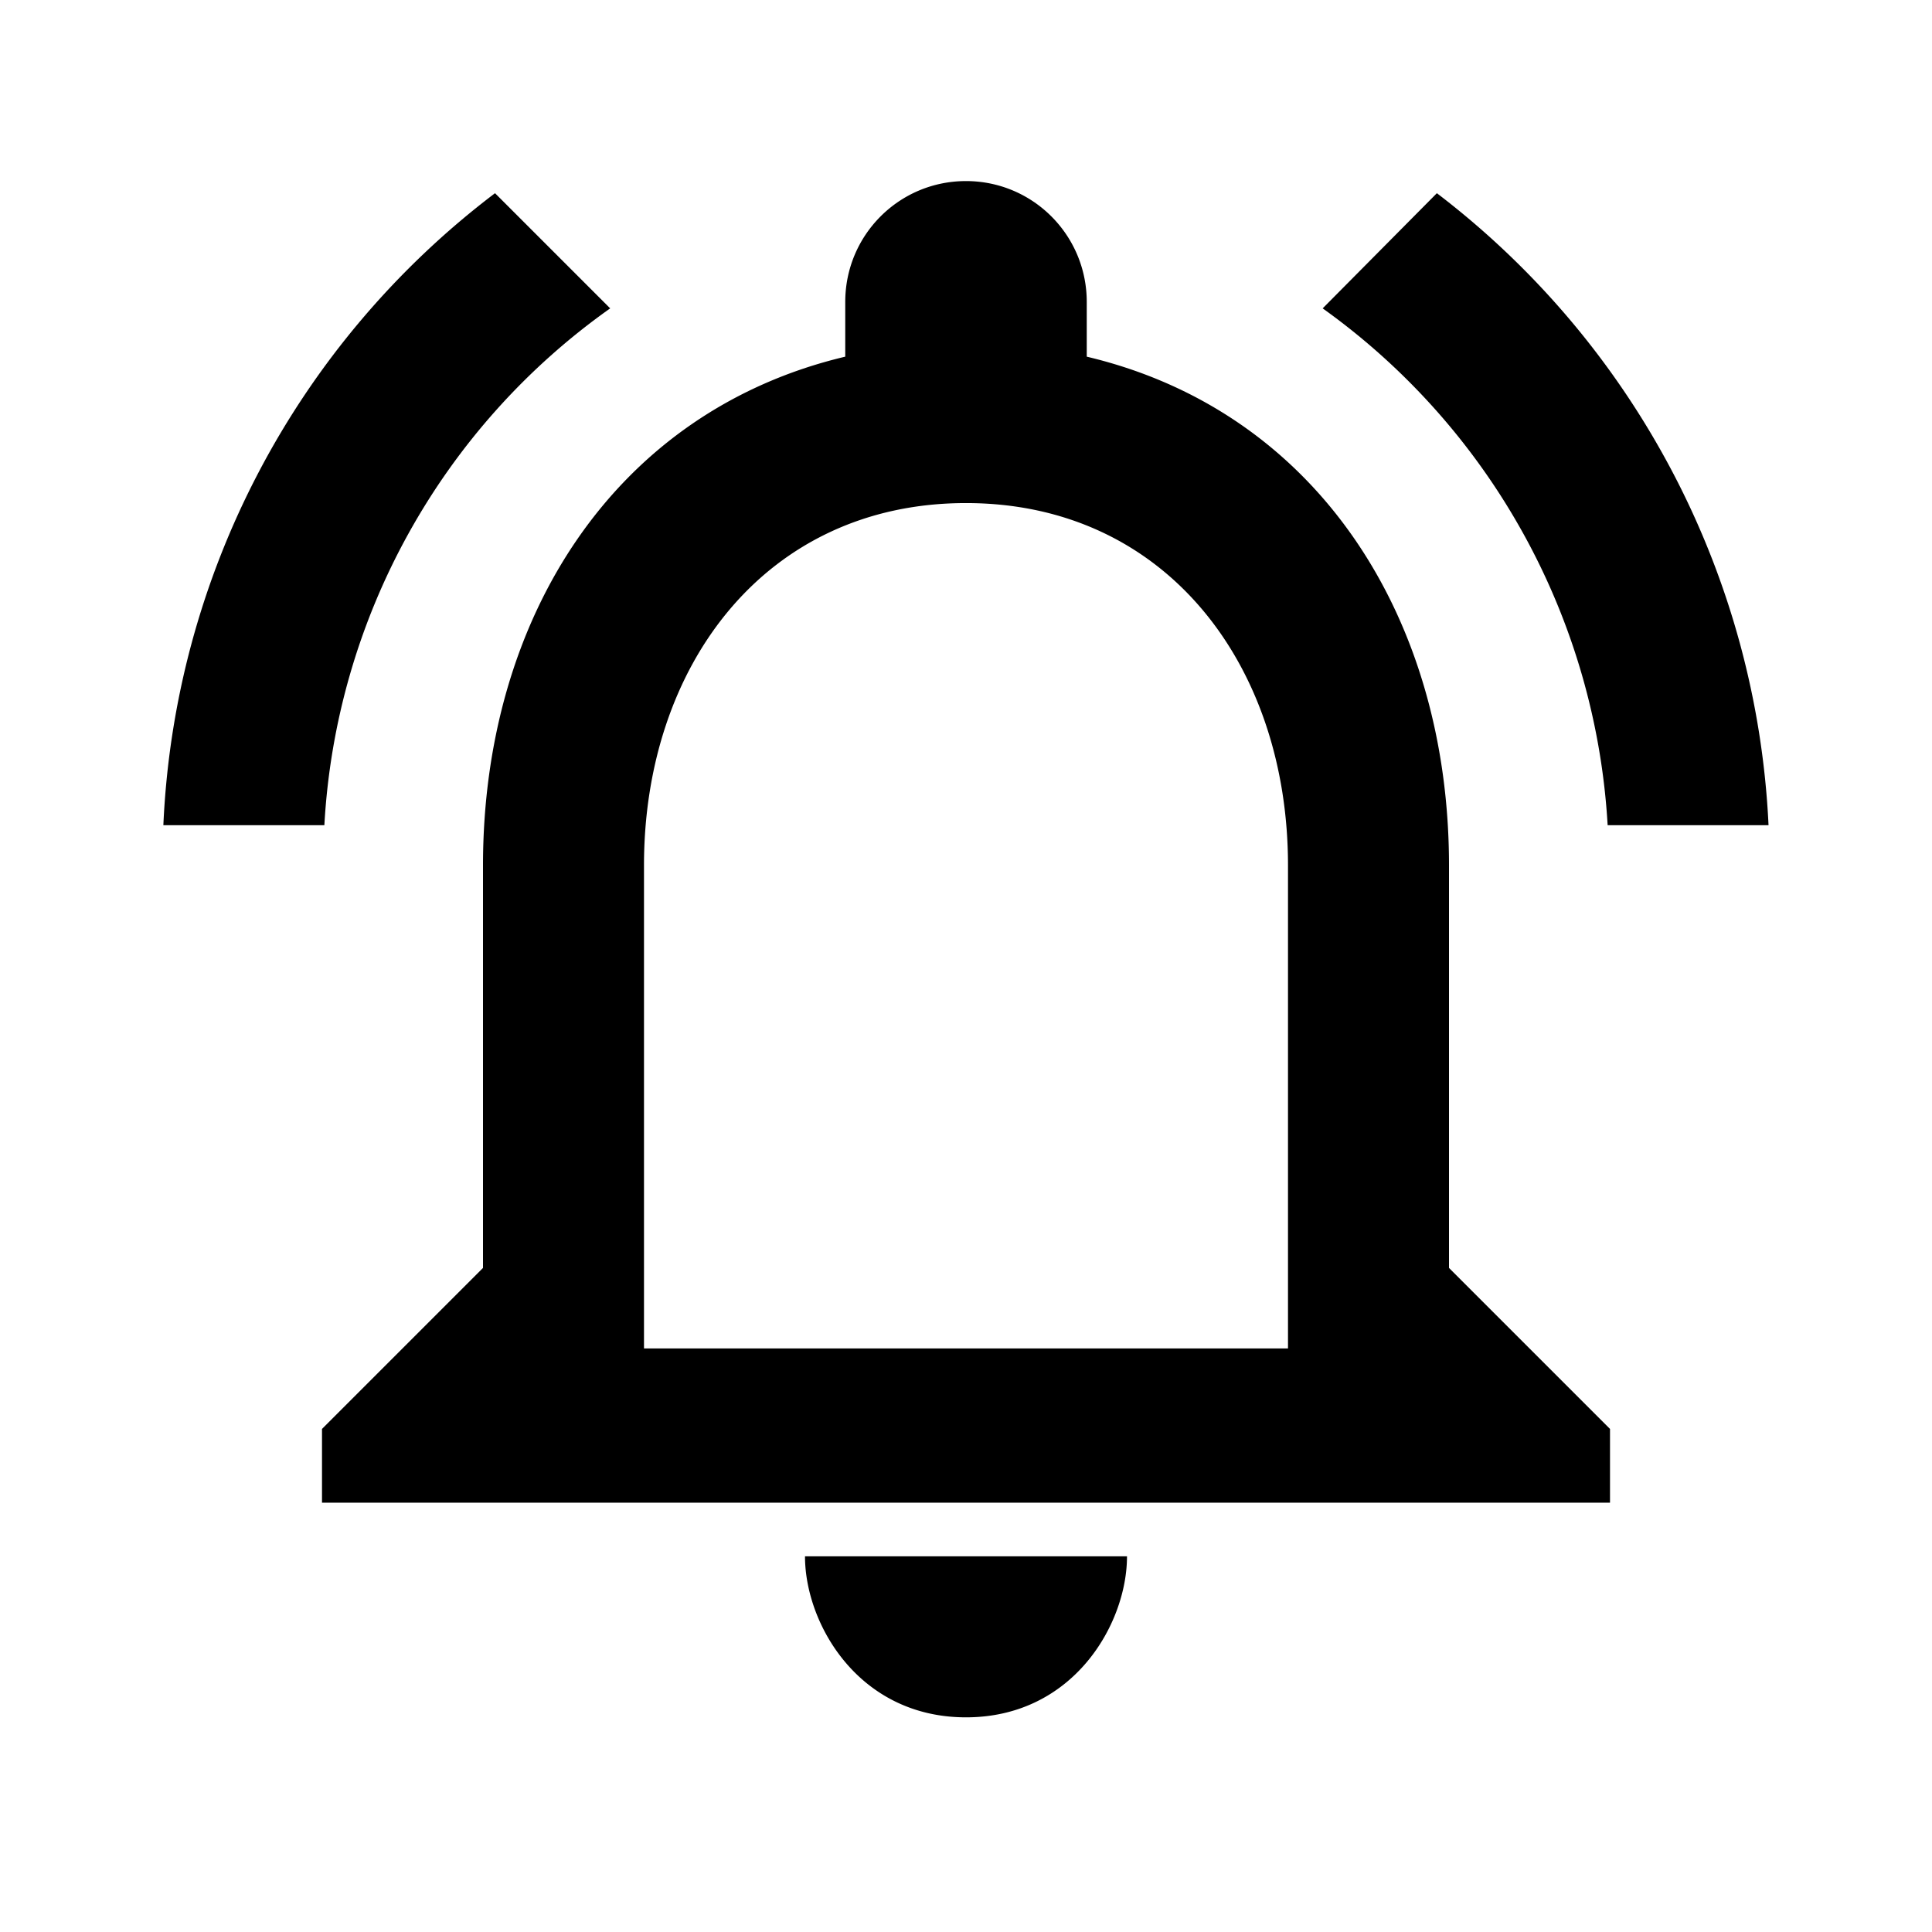 <svg width="18" height="18" viewBox="0 0 18 18" xmlns="http://www.w3.org/2000/svg"><path fill-rule="evenodd" clip-rule="evenodd" d="M13.5 11.813v-3.75c0-2.303-1.223-4.23-3.375-4.74v-.51c0-.623-.503-1.126-1.125-1.126-.623 0-1.125.503-1.125 1.126v.51C5.73 3.832 4.5 5.752 4.5 8.063v3.75l-1.5 1.5V14h12v-.687zM9 16c1 0 1.5-.871 1.5-1.5h-3c0 .629.5 1.5 1.5 1.5m-3-3.437h6v-4.5c0-1.86-1.133-3.376-3-3.376-1.868 0-3 1.515-3 3.375zm-.315-9.69L4.612 1.8a7.82 7.82 0 0 0-3.09 5.888h1.5a6.33 6.33 0 0 1 2.663-4.815m10.793 4.815h-1.5a6.37 6.37 0 0 0-2.655-4.815L13.387 1.8a7.87 7.87 0 0 1 3.09 5.888"/></svg>
